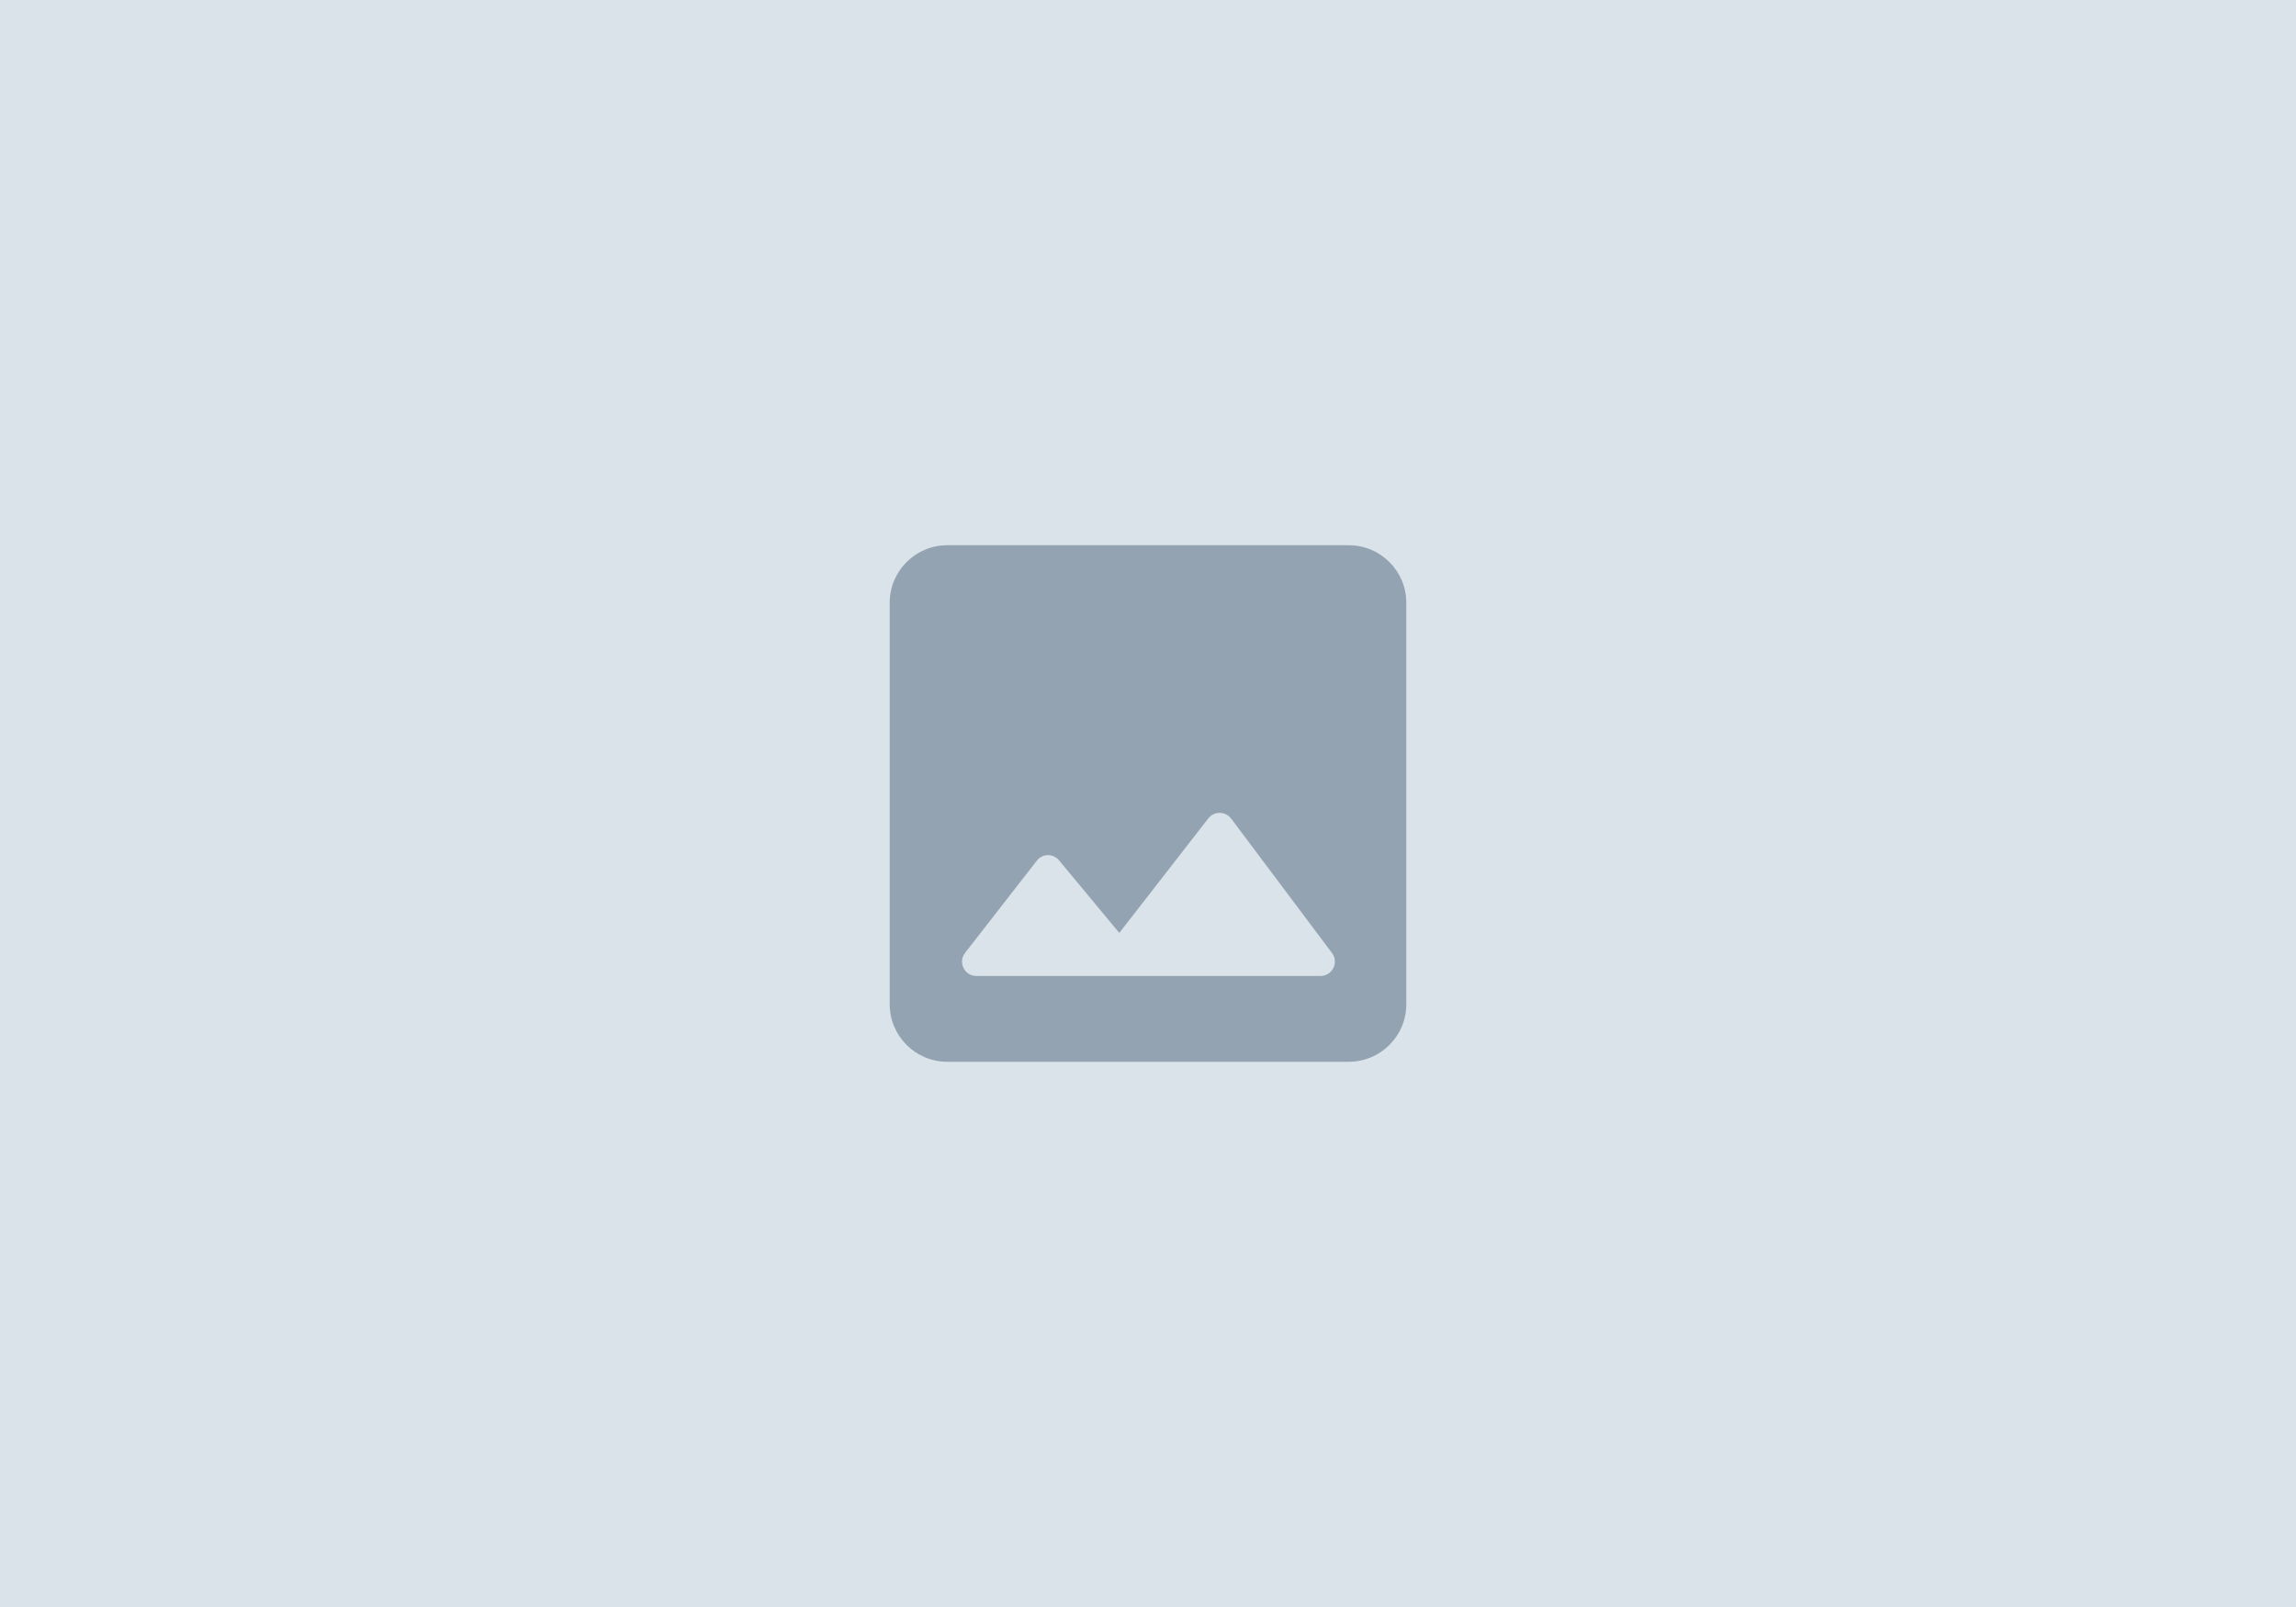 <svg width="240" height="168" viewBox="0 0 240 168" fill="none" xmlns="http://www.w3.org/2000/svg">
<rect width="240" height="168" fill="#DAE3EA"/>
<path fill-rule="evenodd" clip-rule="evenodd" d="M147 63V105C147 108.3 144.3 111 141 111H99C95.7 111 93 108.3 93 105V63C93 59.7 95.7 57 99 57H141C144.3 57 147 59.7 147 63ZM117 97.53L110.7 89.94C110.07 89.19 108.93 89.22 108.36 90L100.89 99.6C100.11 100.59 100.8 102.03 102.06 102.03H138.03C139.26 102.03 139.98 100.62 139.23 99.63L128.7 85.59C128.1 84.78 126.9 84.78 126.3 85.56L117 97.53Z" fill="#94A3B1"/>
</svg>
